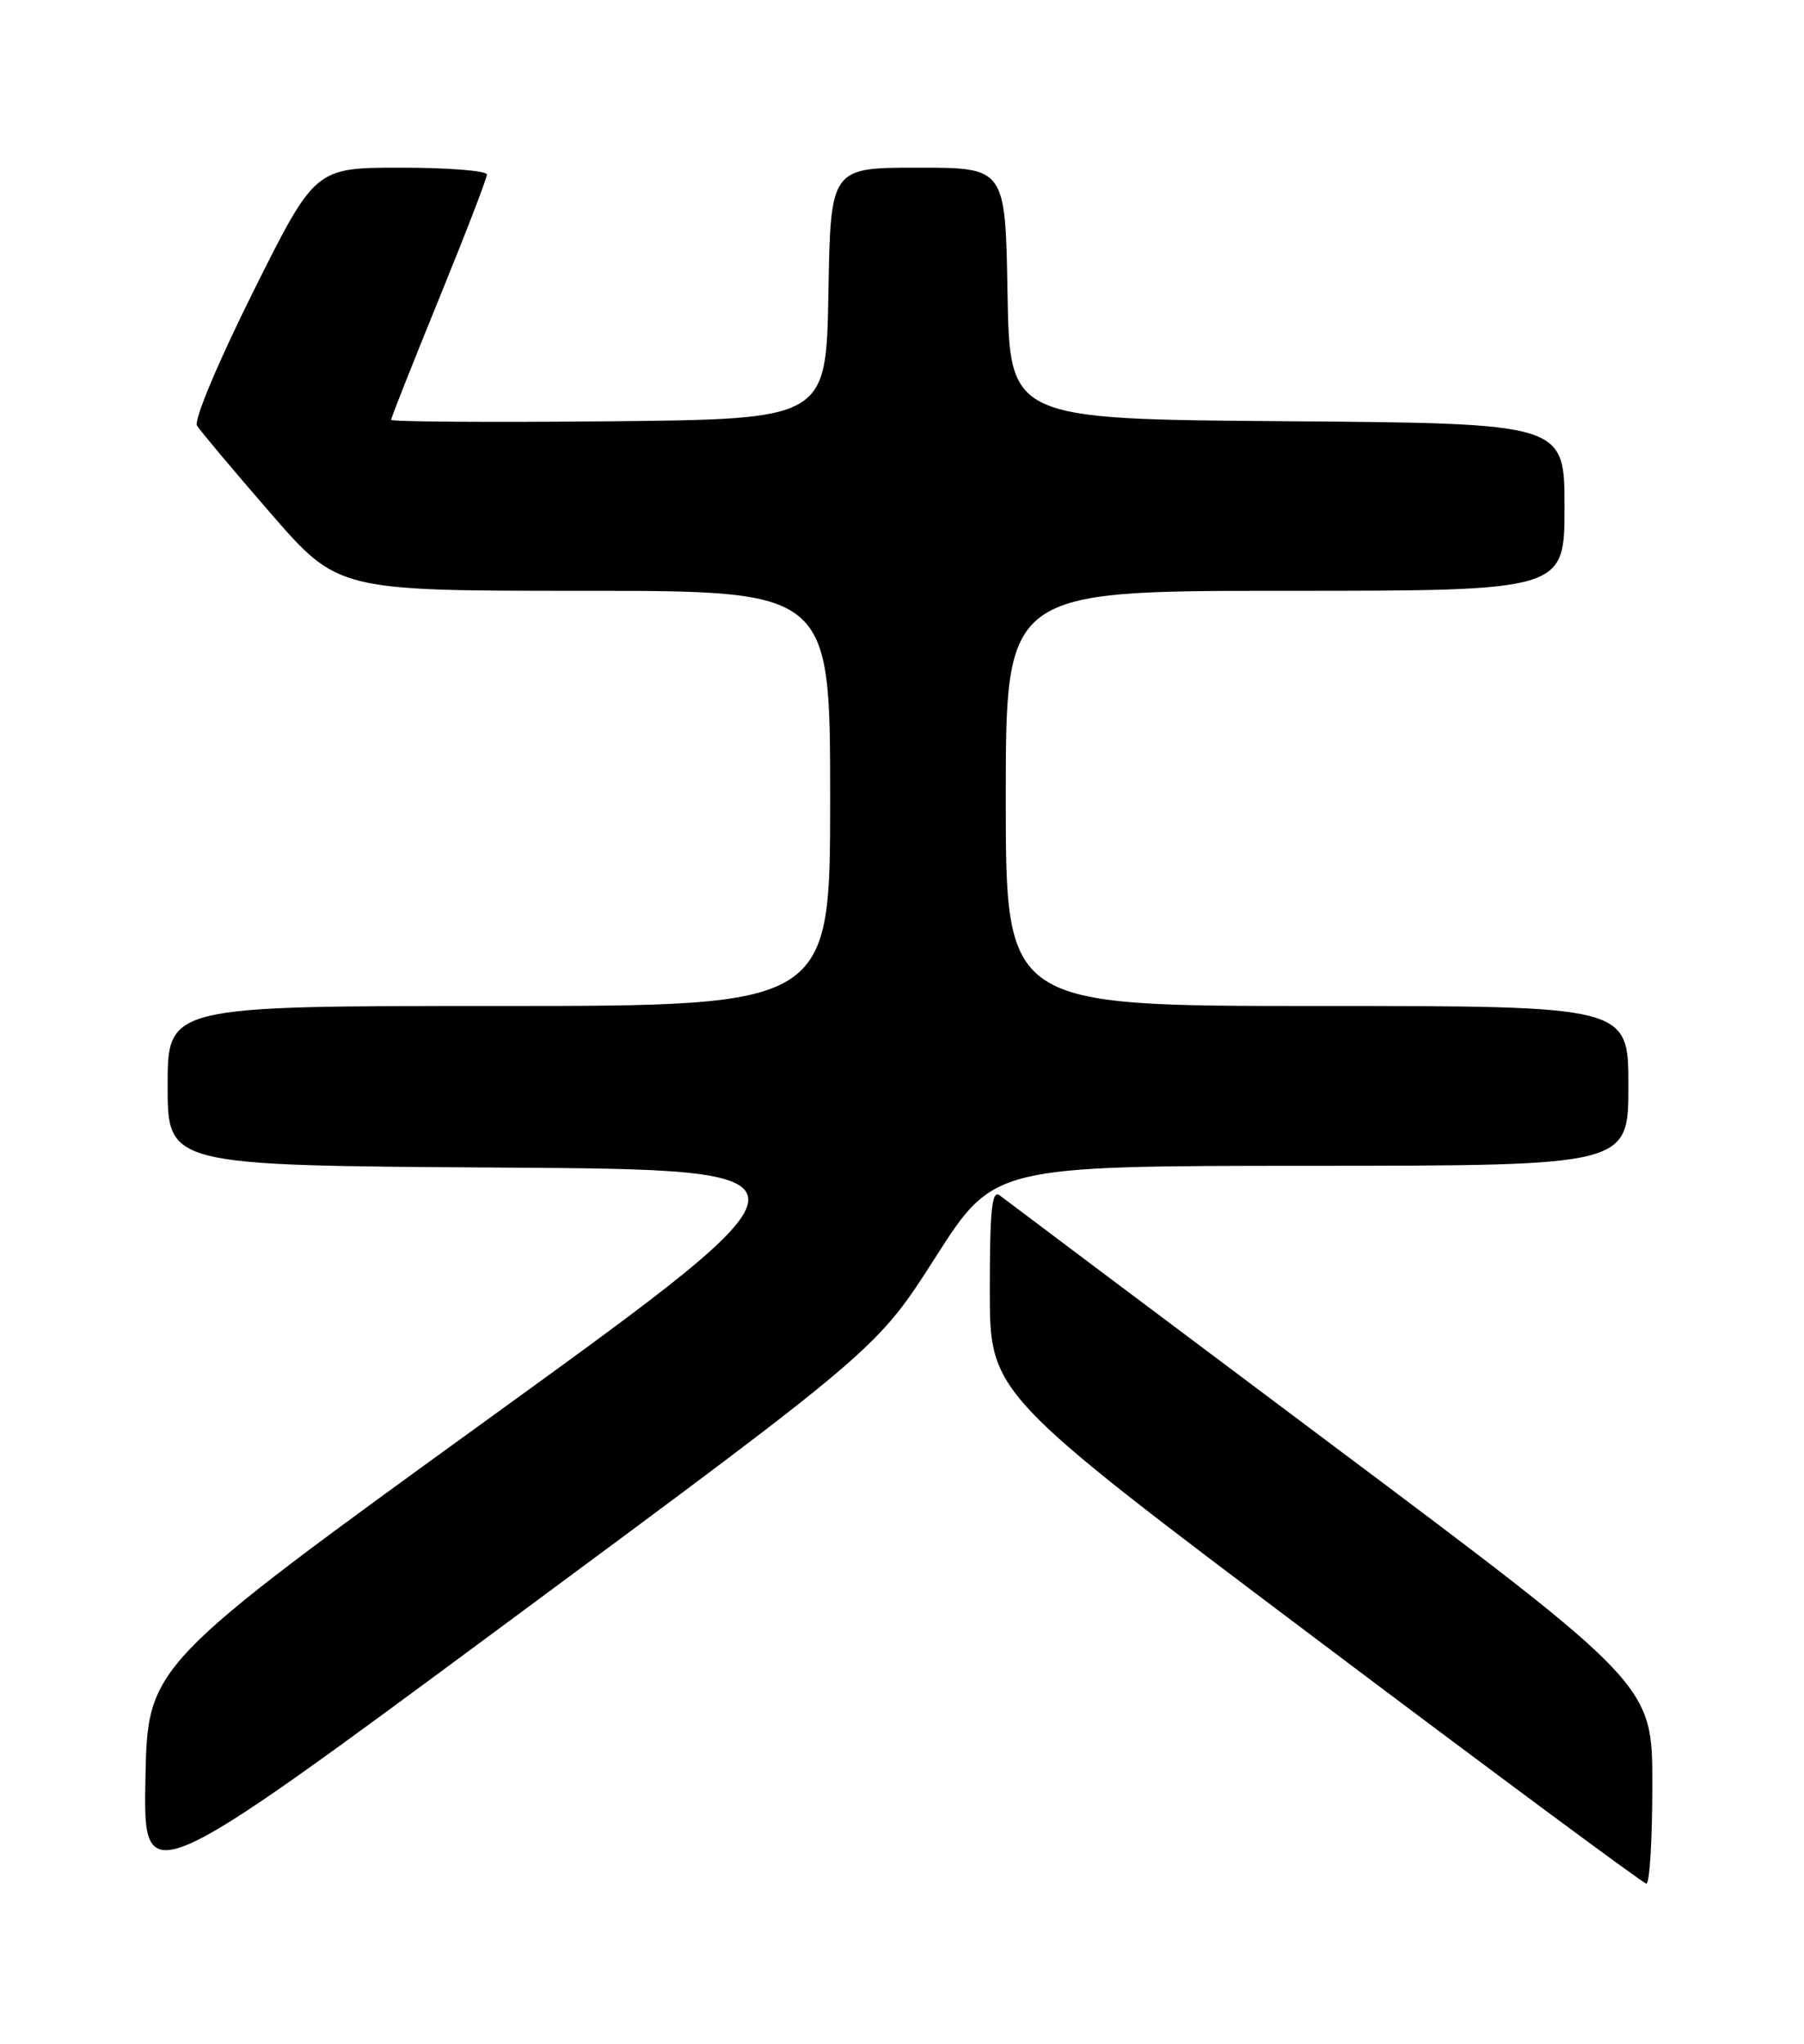 <?xml version="1.0" encoding="UTF-8" standalone="no"?>
<!DOCTYPE svg PUBLIC "-//W3C//DTD SVG 1.1//EN" "http://www.w3.org/Graphics/SVG/1.1/DTD/svg11.dtd" >
<svg xmlns="http://www.w3.org/2000/svg" xmlns:xlink="http://www.w3.org/1999/xlink" version="1.1" viewBox="0 0 226 256">
 <g >
 <path fill="currentColor"
d=" M 117.18 157.50 C 124.50 146.03 124.50 146.03 164.25 146.02 C 204.00 146.00 204.00 146.00 204.00 136.00 C 204.00 126.00 204.00 126.00 165.00 126.00 C 126.00 126.00 126.00 126.00 126.00 100.00 C 126.00 74.00 126.00 74.00 161.00 74.00 C 196.00 74.00 196.00 74.00 196.00 63.51 C 196.00 53.03 196.00 53.03 161.25 52.76 C 126.50 52.50 126.50 52.50 126.22 36.75 C 125.95 21.00 125.95 21.00 115.00 21.00 C 104.05 21.00 104.05 21.00 103.78 36.75 C 103.50 52.50 103.50 52.50 76.25 52.77 C 61.26 52.91 49.00 52.83 49.00 52.58 C 49.00 52.33 51.70 45.51 55.00 37.42 C 58.30 29.33 61.00 22.33 61.00 21.86 C 61.00 21.39 56.16 21.00 50.24 21.00 C 39.47 21.00 39.47 21.00 31.71 36.56 C 27.33 45.34 24.27 52.63 24.68 53.31 C 25.08 53.96 29.22 58.89 33.87 64.25 C 42.34 74.00 42.34 74.00 73.17 74.00 C 104.00 74.00 104.00 74.00 104.00 100.00 C 104.00 126.00 104.00 126.00 62.50 126.00 C 21.00 126.00 21.00 126.00 21.00 135.99 C 21.00 145.98 21.00 145.98 62.65 146.24 C 104.31 146.50 104.31 146.50 61.40 177.56 C 18.50 208.61 18.50 208.61 18.22 222.79 C 17.95 236.97 17.95 236.97 63.90 202.96 C 109.86 168.96 109.86 168.96 117.18 157.50 Z  M 207.00 223.51 C 207.00 211.02 207.00 211.02 166.75 180.87 C 144.61 164.28 125.94 150.27 125.25 149.73 C 124.26 148.96 124.00 151.47 124.00 161.63 C 124.00 174.51 124.00 174.51 164.75 205.18 C 187.16 222.05 205.84 235.89 206.25 235.93 C 206.66 235.97 207.00 230.38 207.00 223.51 Z "/>
</g>
</svg>